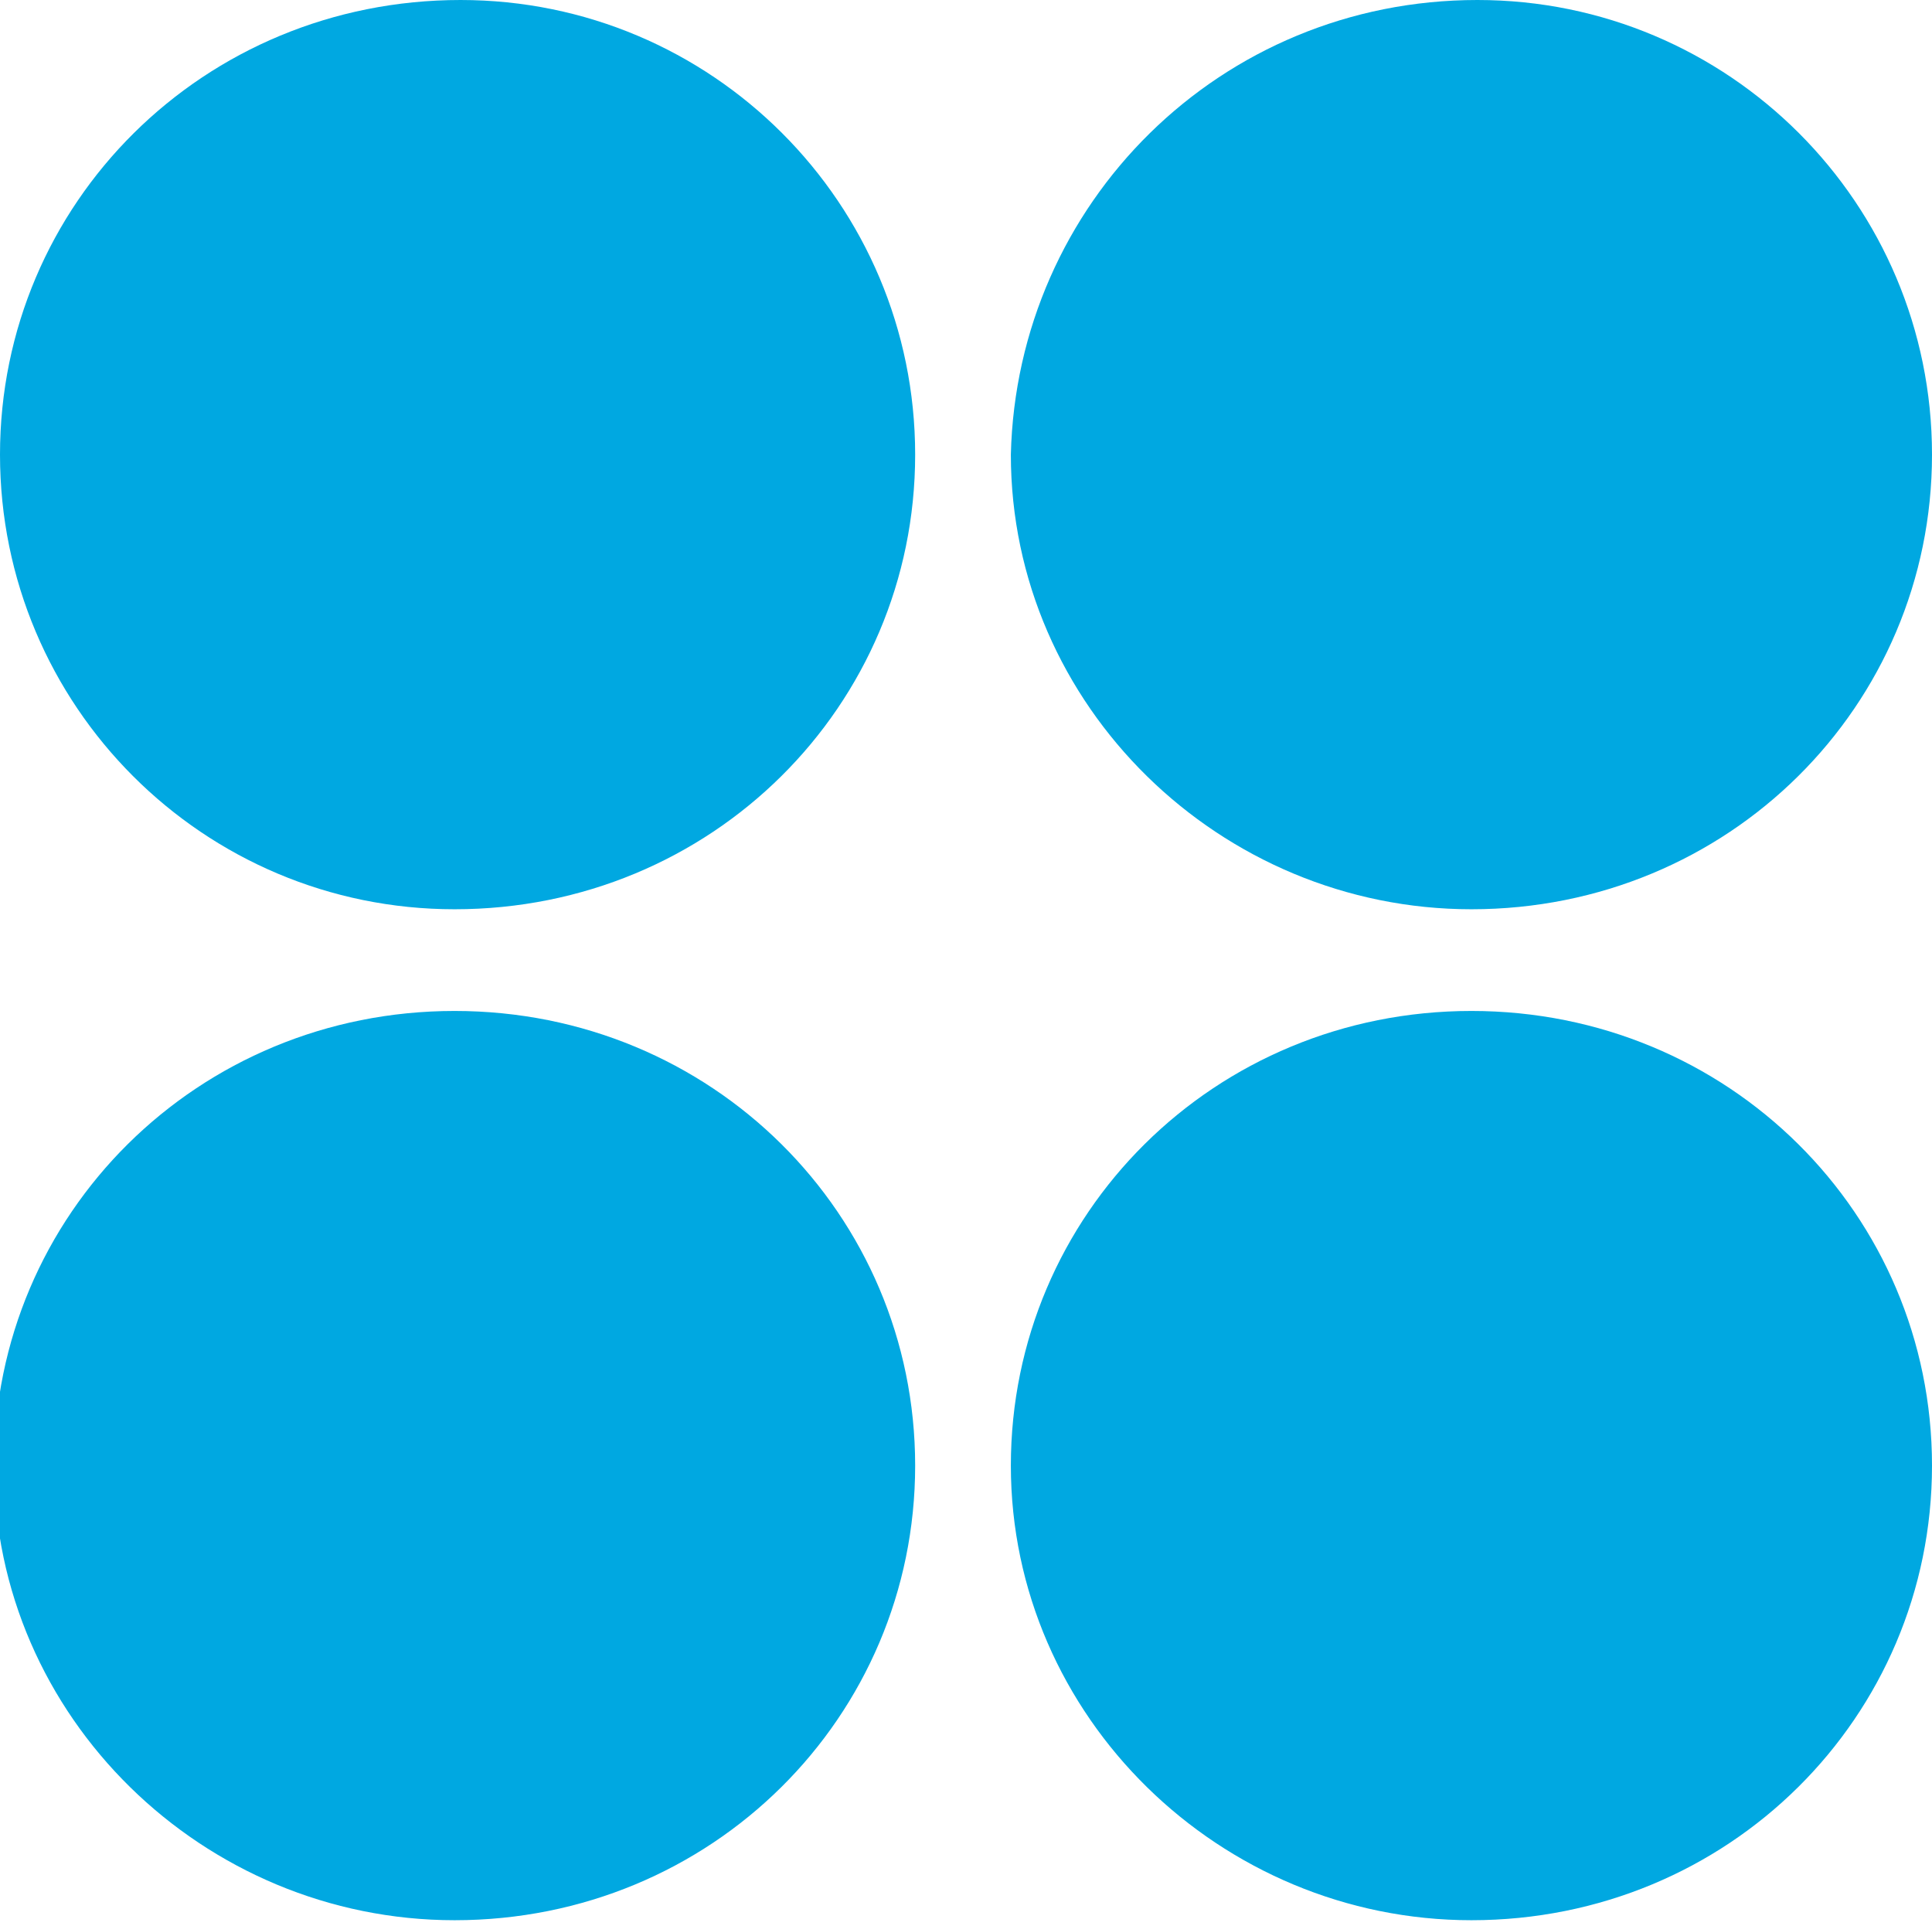 <!-- Generator: Adobe Illustrator 19.2.1, SVG Export Plug-In  -->
<svg version="1.1"
	 xmlns="http://www.w3.org/2000/svg" xmlns:xlink="http://www.w3.org/1999/xlink" xmlns:a="http://ns.adobe.com/AdobeSVGViewerExtensions/3.0/"
	 x="0px" y="0px" width="32.3px" height="32.2px" viewBox="0 0 32.3 32.2" style="enable-background:new 0 0 32.3 32.2;"
	 xml:space="preserve">
<style type="text/css">
	.st0{fill:#00A8E1;}
</style>
<defs>
</defs>
<path class="st0" d="M32.3,7.6c0,4.2-3.4,7.6-7.7,7.6c-4.2,0-7.7-3.4-7.7-7.6C17,3.4,20.4,0,24.7,0C28.9,0,32.3,3.4,32.3,7.6"/>
<path class="st0" d="M15.3,7.6c0,4.2-3.4,7.6-7.7,7.6C3.4,15.2,0,11.8,0,7.6C0,3.4,3.4,0,7.7,0C11.9,0,15.3,3.4,15.3,7.6"/>
<path class="st0" d="M32.3,24.5c0,4.2-3.4,7.6-7.7,7.6c-4.2,0-7.7-3.4-7.7-7.6c0-4.2,3.4-7.6,7.7-7.6C28.9,16.9,32.3,20.3,32.3,24.5
	"/>
<path class="st0" d="M15.3,24.5c0,4.2-3.4,7.6-7.7,7.6c-4.2,0-7.7-3.4-7.7-7.6c0-4.2,3.4-7.6,7.7-7.6C11.9,16.9,15.3,20.3,15.3,24.5
	"/>
</svg>
